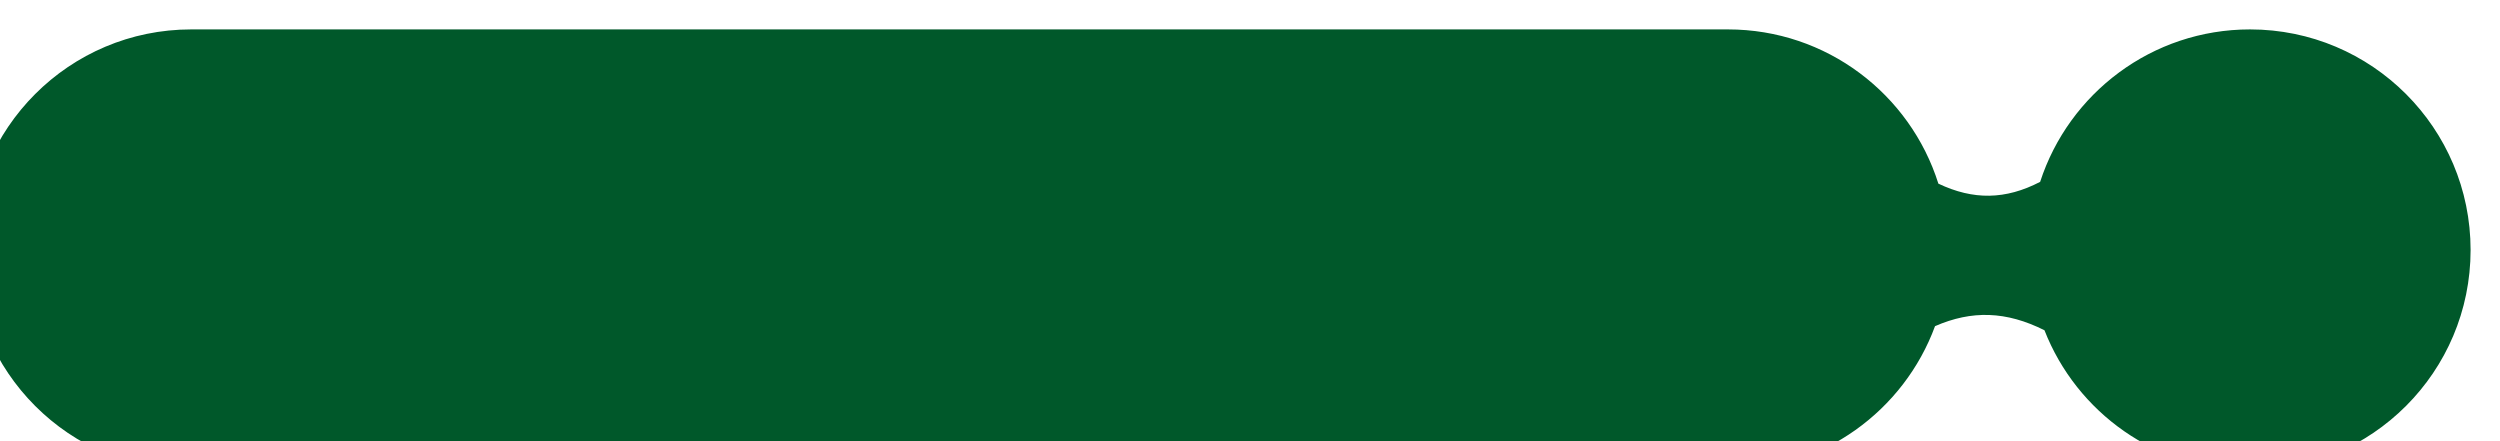 <svg width="340" height="60" viewBox="0 0 340 60" fill="none" xmlns="http://www.w3.org/2000/svg" xmlns:xlink="http://www.w3.org/1999/xlink">
	<desc>
			Created with Pixso.
	</desc>
	<defs>
		<filter id="filter_413_19884_dd" x="0" y="0" width="340" height="60" filterUnits="userSpaceOnUse" color-interpolation-filters="sRGB">
			<feFlood flood-opacity="0" result="BackgroundImageFix"/>
			<feBlend mode="normal" in="SourceGraphic" in2="BackgroundImageFix" result="shape"/>
			<feColorMatrix in="SourceAlpha" type="matrix" values="0 0 0 0 0 0 0 0 0 0 0 0 0 0 0 0 0 0 127 0" result="hardAlpha"/>
			<feOffset dx="-4" dy="4"/>
			<feGaussianBlur stdDeviation="6.667"/>
			<feComposite in2="hardAlpha" operator="arithmetic" k2="-1" k3="1"/>
			<feColorMatrix type="matrix" values="0 0 0 0 0.584 0 0 0 0 0.773 0 0 0 0 0.675 0 0 0 1 0"/>
			<feBlend mode="normal" in2="shape" result="effect_innerShadow_1"/>
		</filter>
	</defs>
	<g filter="url(#filter_413_19884_dd)">
		<path id="Union" d="M239 0L30 0C13.431 0 0 13.432 0 30C0 46.568 13.431 60 30 60L239 60C251.929 60 262.947 51.821 267.165 40.356C272.177 38.171 276.843 38.308 282.047 40.915C286.413 52.086 297.282 60 310 60C326.569 60 340 46.568 340 30C340 13.432 326.569 0 310 0C296.666 0 285.363 8.7 281.459 20.732C276.753 23.174 272.378 23.235 267.619 20.976C263.789 8.817 252.424 0 239 0Z" clip-rule="evenodd" fill="#00582A" fill-opacity="1" fill-rule="evenodd"/>
	</g>
</svg>
